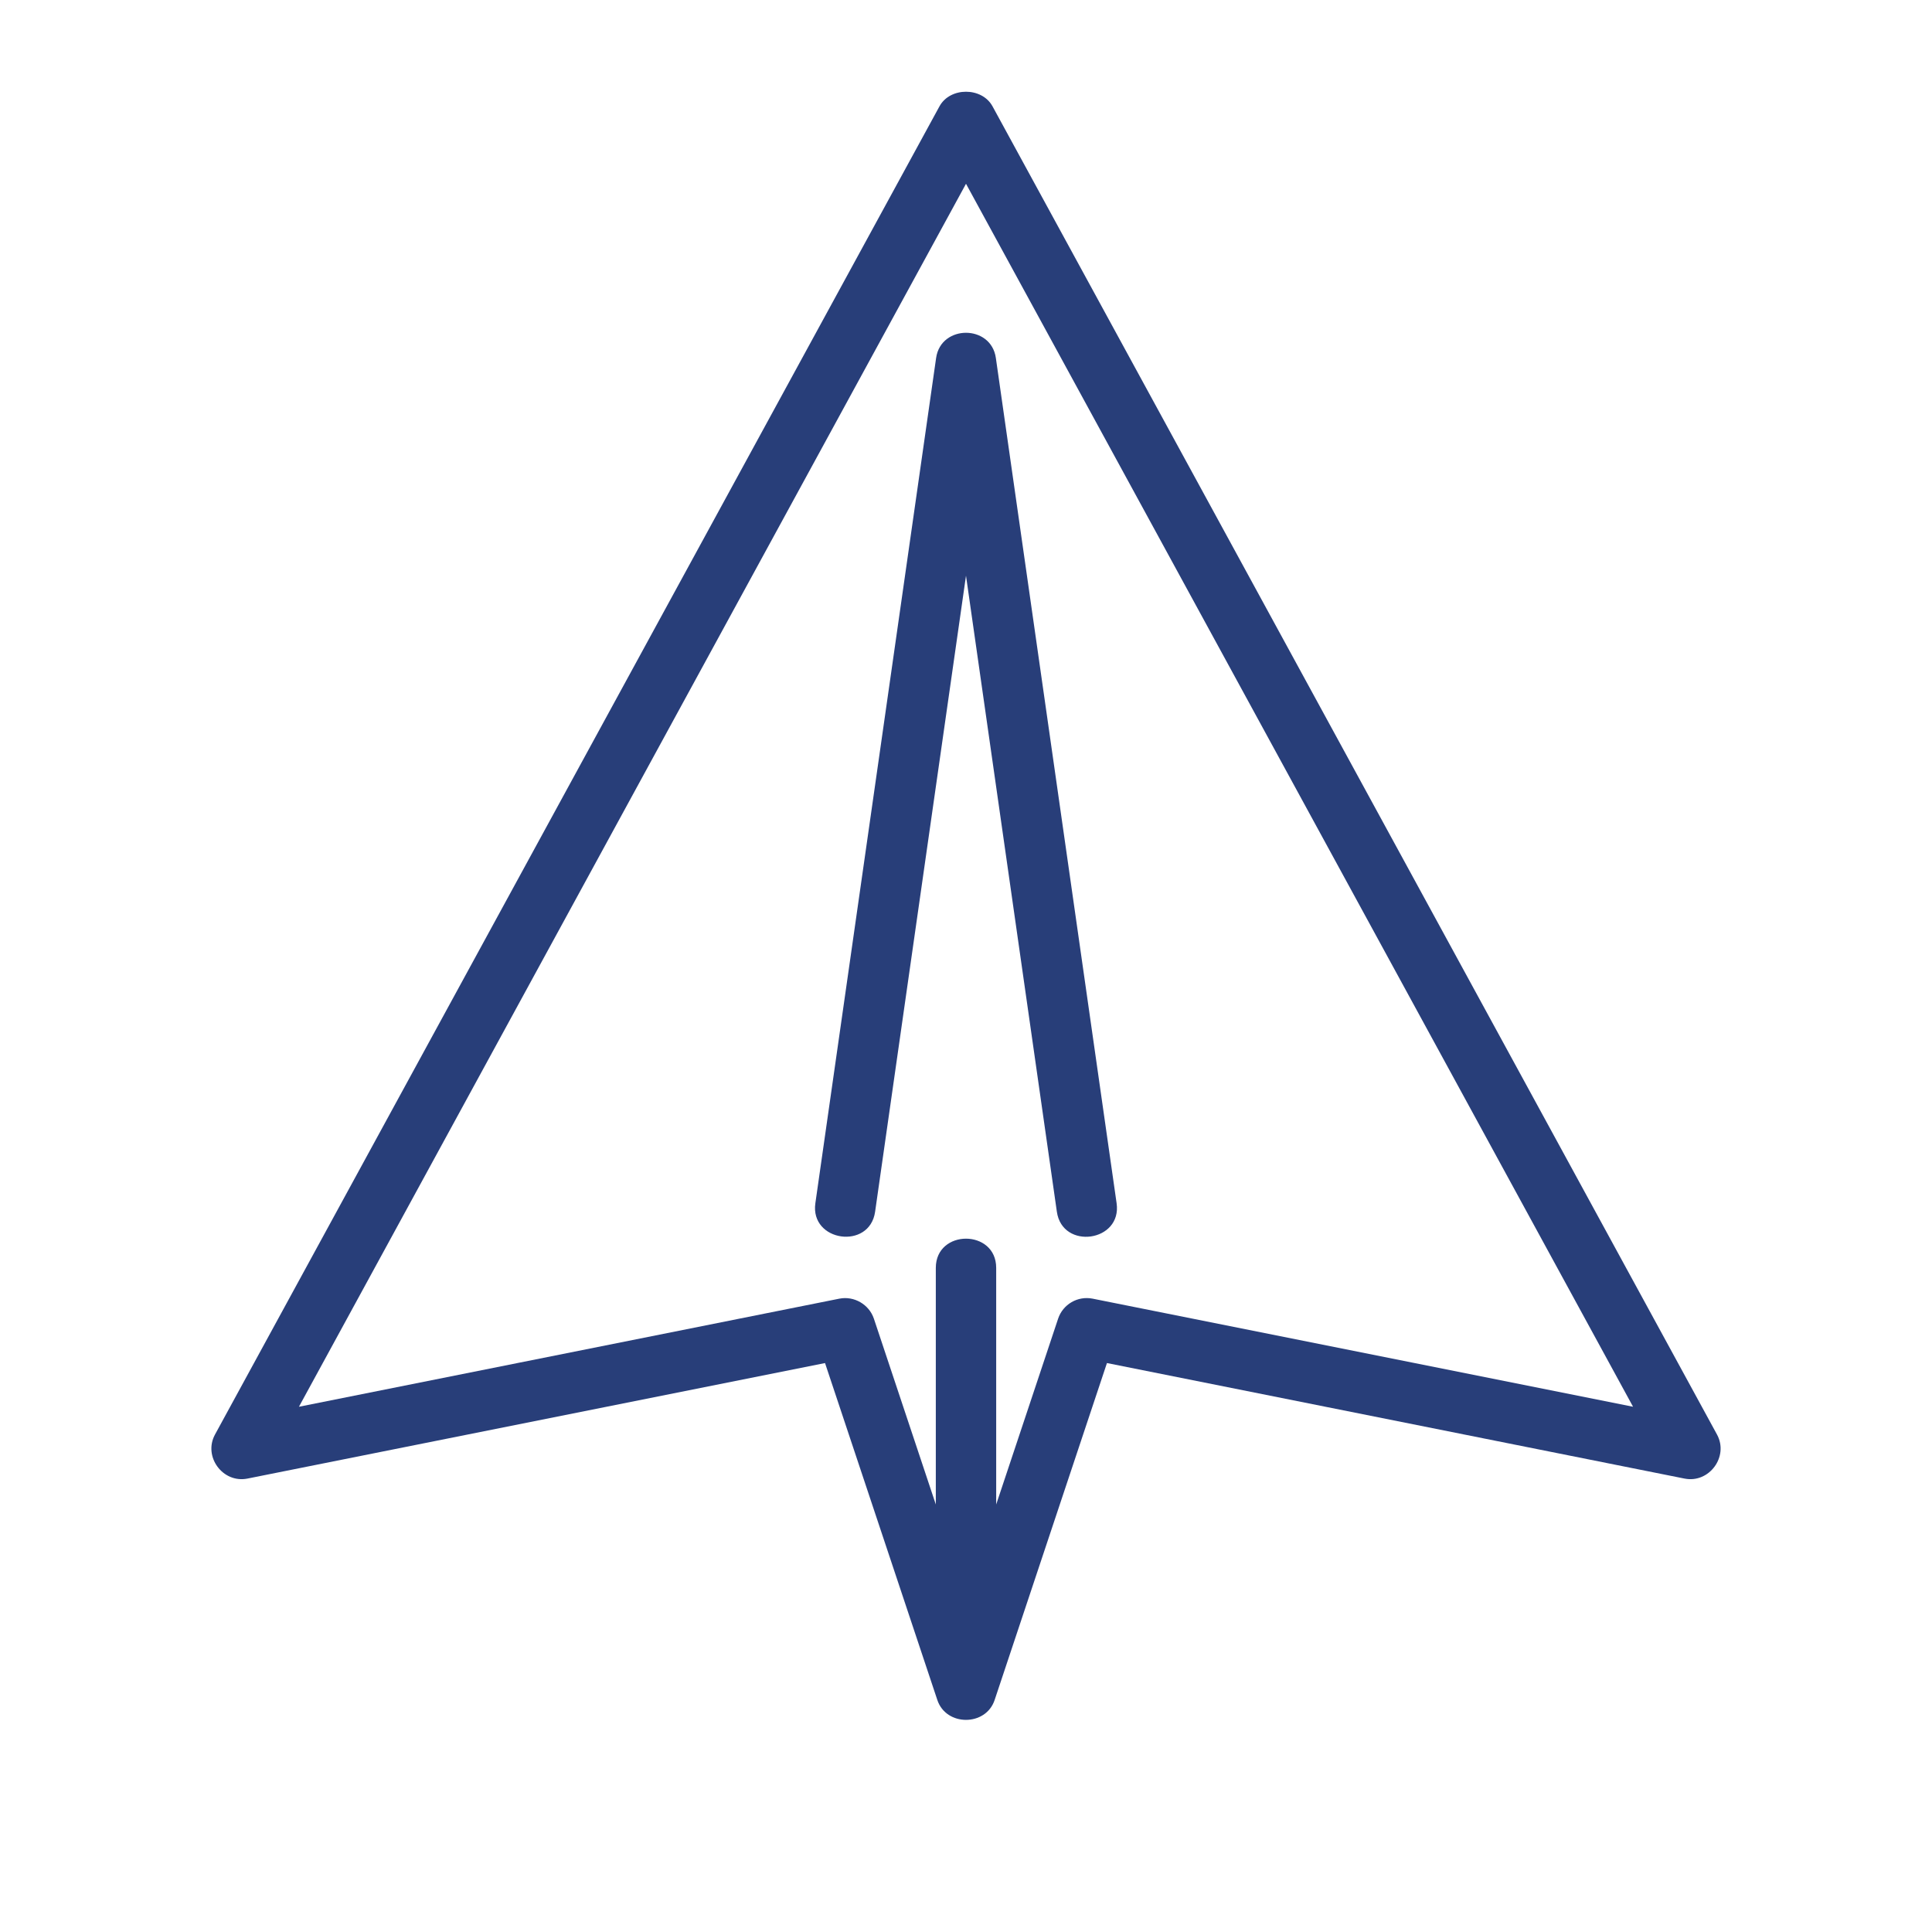 <svg xmlns="http://www.w3.org/2000/svg" width="128" height="128" enable-background="new 0 0 64 64" viewBox="0 0 64 64"><path fill="#283e79" d="M56.878,47.521l-24-44c-0.351-0.643-1.405-0.643-1.756,0l-24,44c-0.398,0.731,0.258,1.621,1.074,1.459l19.134-3.827
			l3.721,11.163c0.292,0.876,1.605,0.876,1.897,0l3.721-11.163l19.134,3.827C56.619,49.143,57.276,48.251,56.878,47.521z
			 M36.196,43.02c-0.495-0.099-0.986,0.186-1.145,0.664L33,49.838V42c0-1.29-2-1.29-2,0v7.838l-2.051-6.154
			c-0.158-0.473-0.657-0.762-1.145-0.664L9.903,46.6L32,6.088L54.097,46.6L36.196,43.02z"/><path fill="#283e79" d="M31.01,11.858l-4,28c-0.183,1.277,1.797,1.558,1.979,0.283L32,19.071l3.01,21.07c0.183,1.276,2.163,0.999,1.979-0.283
			l-4-28C32.831,10.746,31.169,10.746,31.01,11.858z"/></svg>